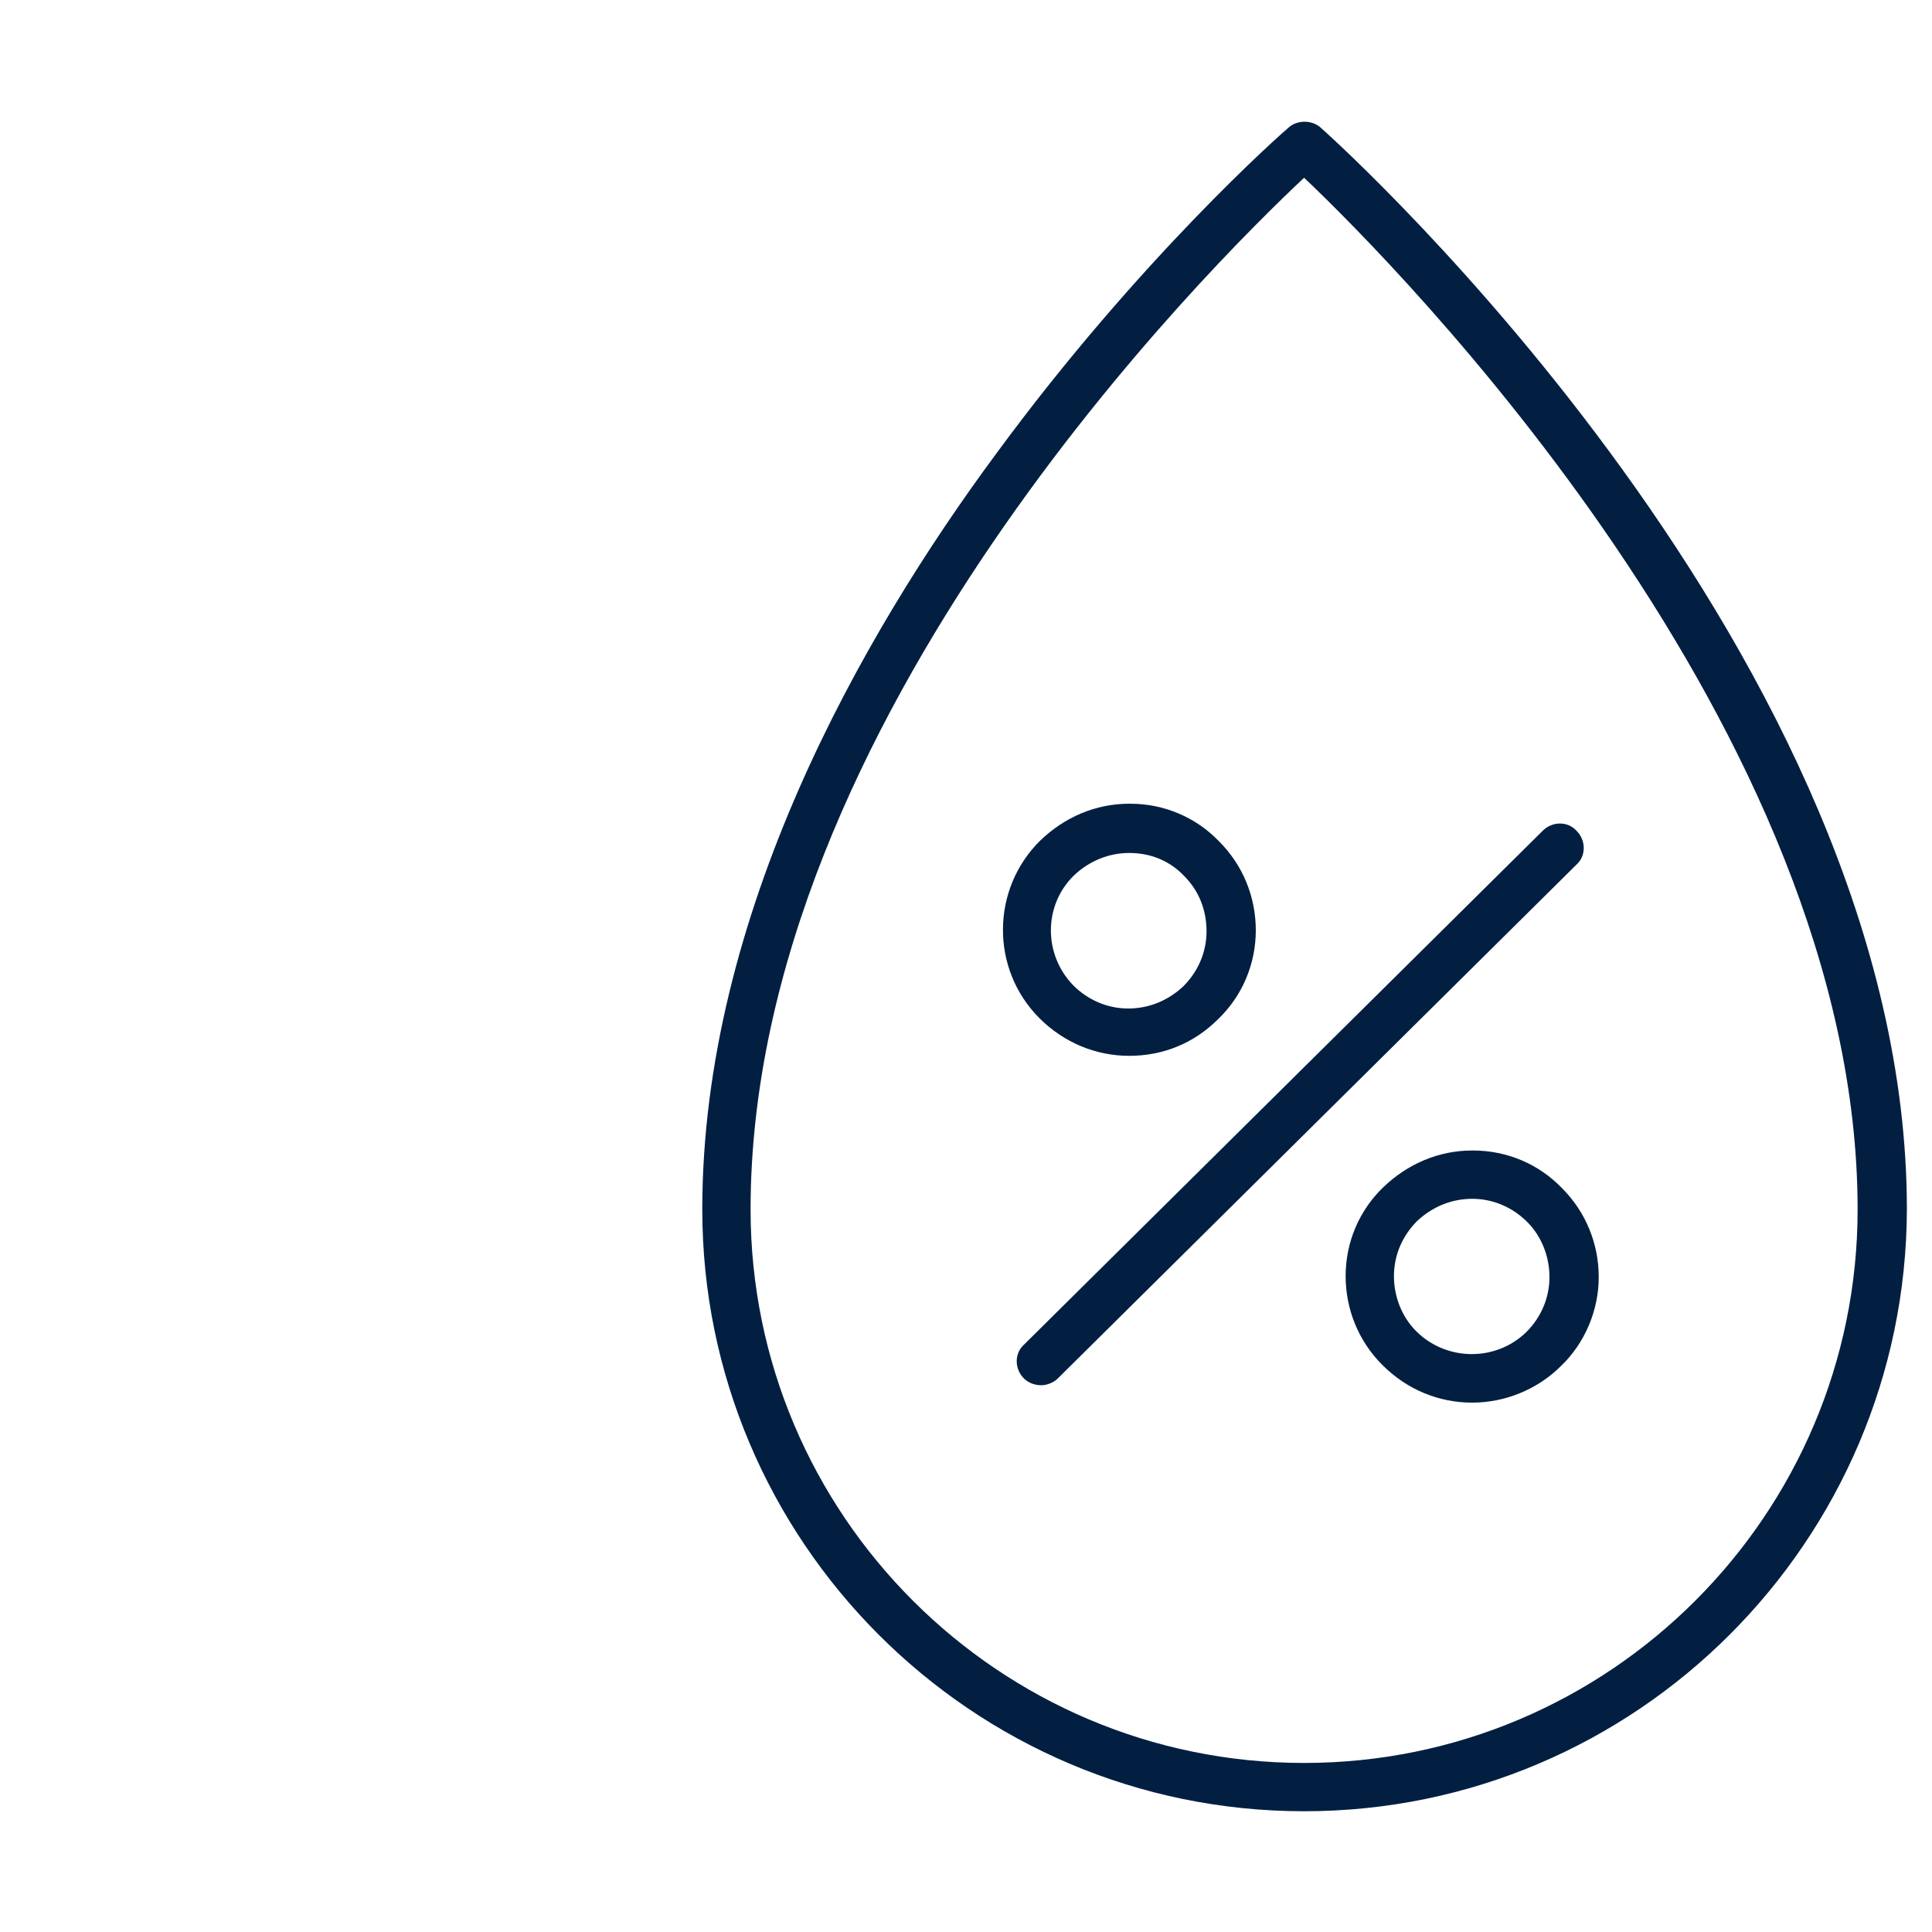 <?xml version="1.0" encoding="utf-8"?>
<!-- Generator: Adobe Illustrator 28.1.0, SVG Export Plug-In . SVG Version: 6.00 Build 0)  -->
<svg version="1.1" id="Calque_1" xmlns="http://www.w3.org/2000/svg" xmlns:xlink="http://www.w3.org/1999/xlink" x="0px" y="0px"
	 viewBox="0 0 200 200" style="enable-background:new 0 0 200 200;" xml:space="preserve">
<style type="text/css">
	.st0{fill:#021F42;}
</style>
<g>
	<path class="st0" d="M135,187.5c-34.4,0-62.3-28-62.3-62.3c0-30.5,16.5-59.4,30.4-78.2c14.9-20.3,29.7-33.3,30.3-33.8
		c0.9-0.8,2.4-0.8,3.3,0c2.5,2.2,60.7,55,60.7,112C197.3,159.5,169.4,187.5,135,187.5z M135,18.4c-9.6,9-57.3,56.2-57.3,106.8
		c0,31.6,25.7,57.3,57.3,57.3s57.3-25.7,57.3-57.3C192.3,75.6,144.6,27.5,135,18.4z"/>
	<path class="st0" d="M116.9,109.3L116.9,109.3c-3.5,0-6.8-1.4-9.3-3.9c-5.1-5.1-5-13.4,0.1-18.4c2.5-2.4,5.7-3.8,9.2-3.8
		c0,0,0,0,0.1,0c3.5,0,6.8,1.4,9.2,3.9c2.5,2.5,3.8,5.8,3.8,9.2c0,3.5-1.4,6.8-3.9,9.2C123.6,108,120.4,109.3,116.9,109.3z
		 M116.9,88.3c-2.1,0-4.1,0.8-5.7,2.3c-3.2,3.1-3.2,8.2-0.1,11.4c1.5,1.5,3.5,2.4,5.7,2.4l0,0c2.1,0,4.1-0.8,5.7-2.3l0,0
		c1.5-1.5,2.4-3.5,2.4-5.7s-0.8-4.2-2.3-5.7C121.1,89.1,119.1,88.3,116.9,88.3L116.9,88.3z"/>
	<path class="st0" d="M152.4,145.2c-3.4,0-6.7-1.3-9.3-3.9c-2.5-2.5-3.8-5.8-3.8-9.2c0-3.5,1.4-6.8,3.9-9.2c2.5-2.4,5.7-3.8,9.2-3.8
		c0,0,0,0,0.1,0c3.5,0,6.8,1.4,9.2,3.9c2.5,2.5,3.8,5.8,3.8,9.2s-1.4,6.8-3.9,9.2l0,0C159.1,143.9,155.7,145.2,152.4,145.2z
		 M152.4,124.1c-2.1,0-4.1,0.8-5.7,2.3c-1.5,1.5-2.4,3.5-2.4,5.7c0,2.1,0.8,4.2,2.3,5.7c3.1,3.1,8.2,3.2,11.4,0.1
		c1.5-1.5,2.4-3.5,2.4-5.7c0-2.1-0.8-4.2-2.3-5.7C156.6,125,154.6,124.1,152.4,124.1L152.4,124.1z M159.8,139.6L159.8,139.6
		L159.8,139.6z"/>
	<path class="st0" d="M107.8,143.4c-0.6,0-1.3-0.2-1.8-0.7c-1-1-1-2.6,0-3.5L159.7,86c1-1,2.6-1,3.5,0c1,1,1,2.6,0,3.5l-53.7,53.2
		C109.1,143.1,108.4,143.4,107.8,143.4z"/>
</g>
</svg>
